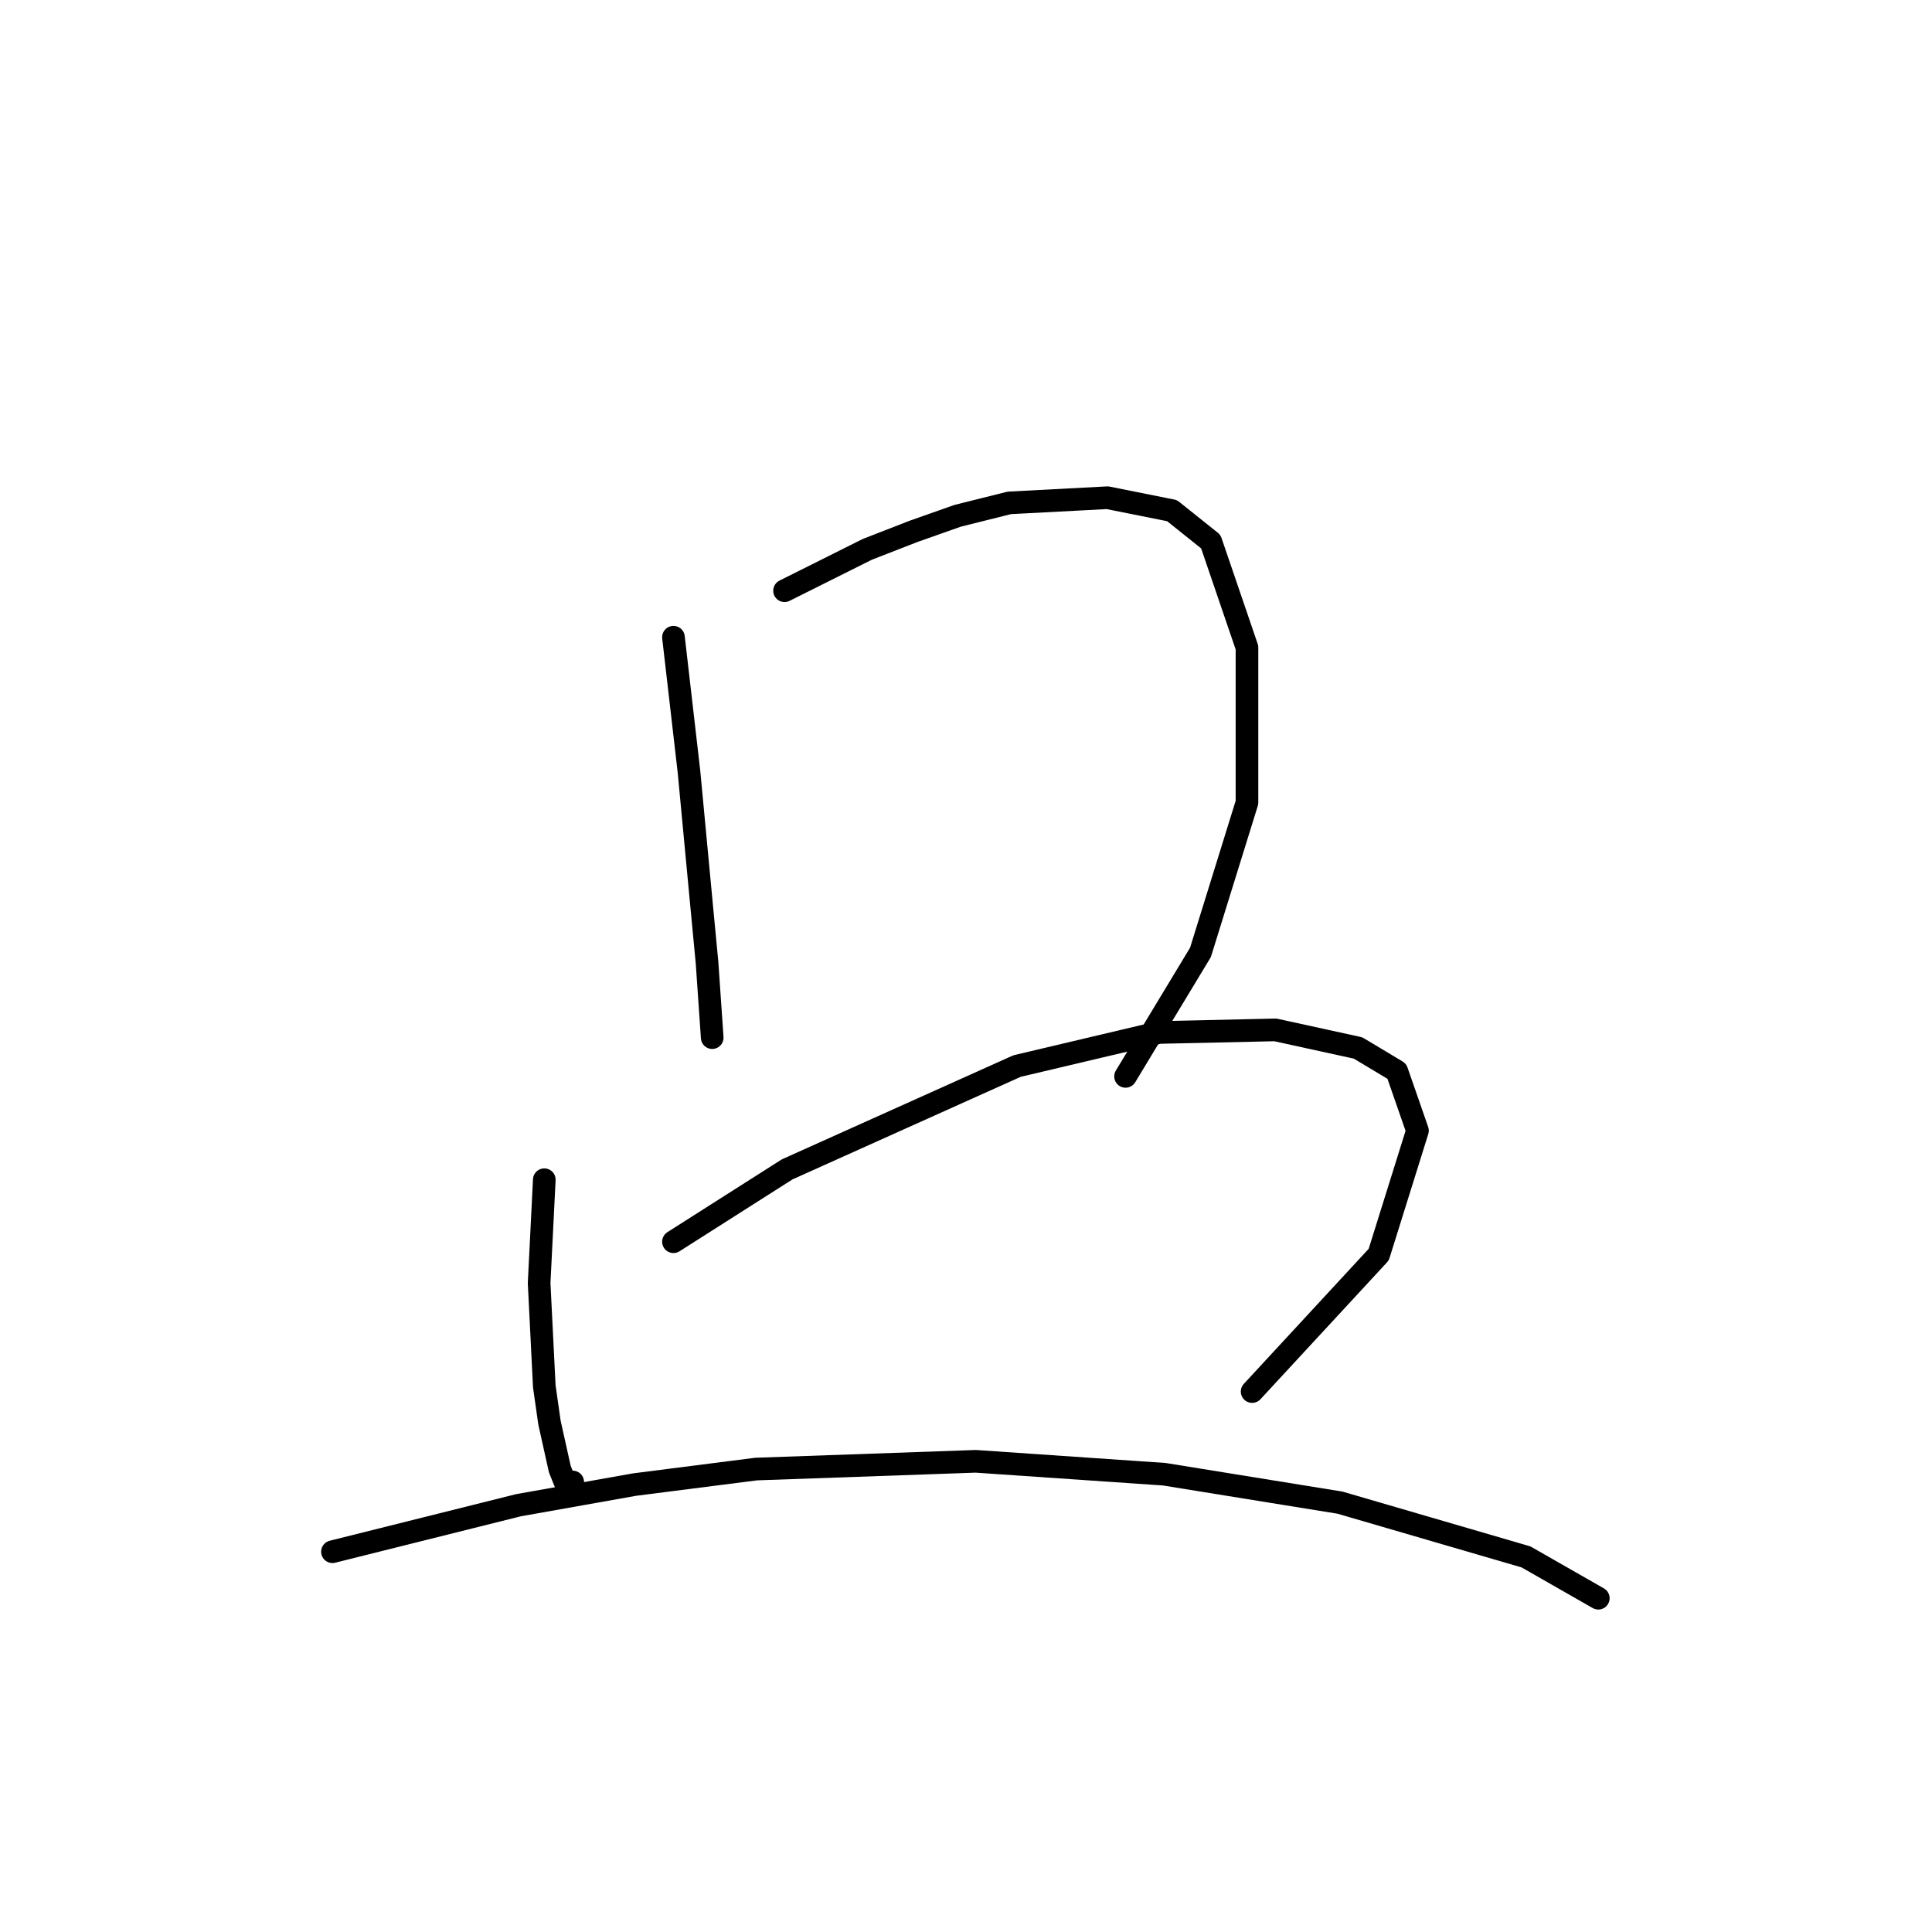 <?xml version="1.0" standalone="no"?>
    <svg width="256" height="256" xmlns="http://www.w3.org/2000/svg" version="1.1">
    <polyline stroke="black" stroke-width="3" stroke-linecap="round" fill="transparent" stroke-linejoin="round" points="89.237 84.435 90.264 93.335 91.291 102.235 93.003 120.377 93.687 127.566 94.372 137.492 94.372 137.492 " />
        <polyline stroke="black" stroke-width="3" stroke-linecap="round" fill="transparent" stroke-linejoin="round" points="103.957 78.273 109.433 75.535 114.91 72.796 121.072 70.4 126.891 68.346 133.737 66.635 146.745 65.95 155.303 67.662 160.437 71.769 165.23 85.804 165.23 106.342 159.068 126.196 149.141 142.627 149.141 142.627 " />
        <polyline stroke="black" stroke-width="3" stroke-linecap="round" fill="transparent" stroke-linejoin="round" points="72.122 156.319 71.78 163.166 71.437 170.012 72.122 183.704 72.807 188.496 74.176 194.658 74.86 196.369 75.887 196.369 75.887 196.369 " />
        <polyline stroke="black" stroke-width="3" stroke-linecap="round" fill="transparent" stroke-linejoin="round" points="89.237 164.535 96.768 159.742 104.299 154.95 134.764 141.258 153.591 136.808 168.995 136.466 179.949 138.862 185.084 141.942 187.822 149.816 182.687 166.246 165.914 184.389 165.914 184.389 " />
        <polyline stroke="black" stroke-width="3" stroke-linecap="round" fill="transparent" stroke-linejoin="round" points="44.053 205.612 56.376 202.531 68.699 199.45 84.103 196.712 100.191 194.658 129.287 193.631 154.276 195.343 177.553 199.108 202.199 206.296 211.784 211.773 211.784 211.773 " />
        </svg>